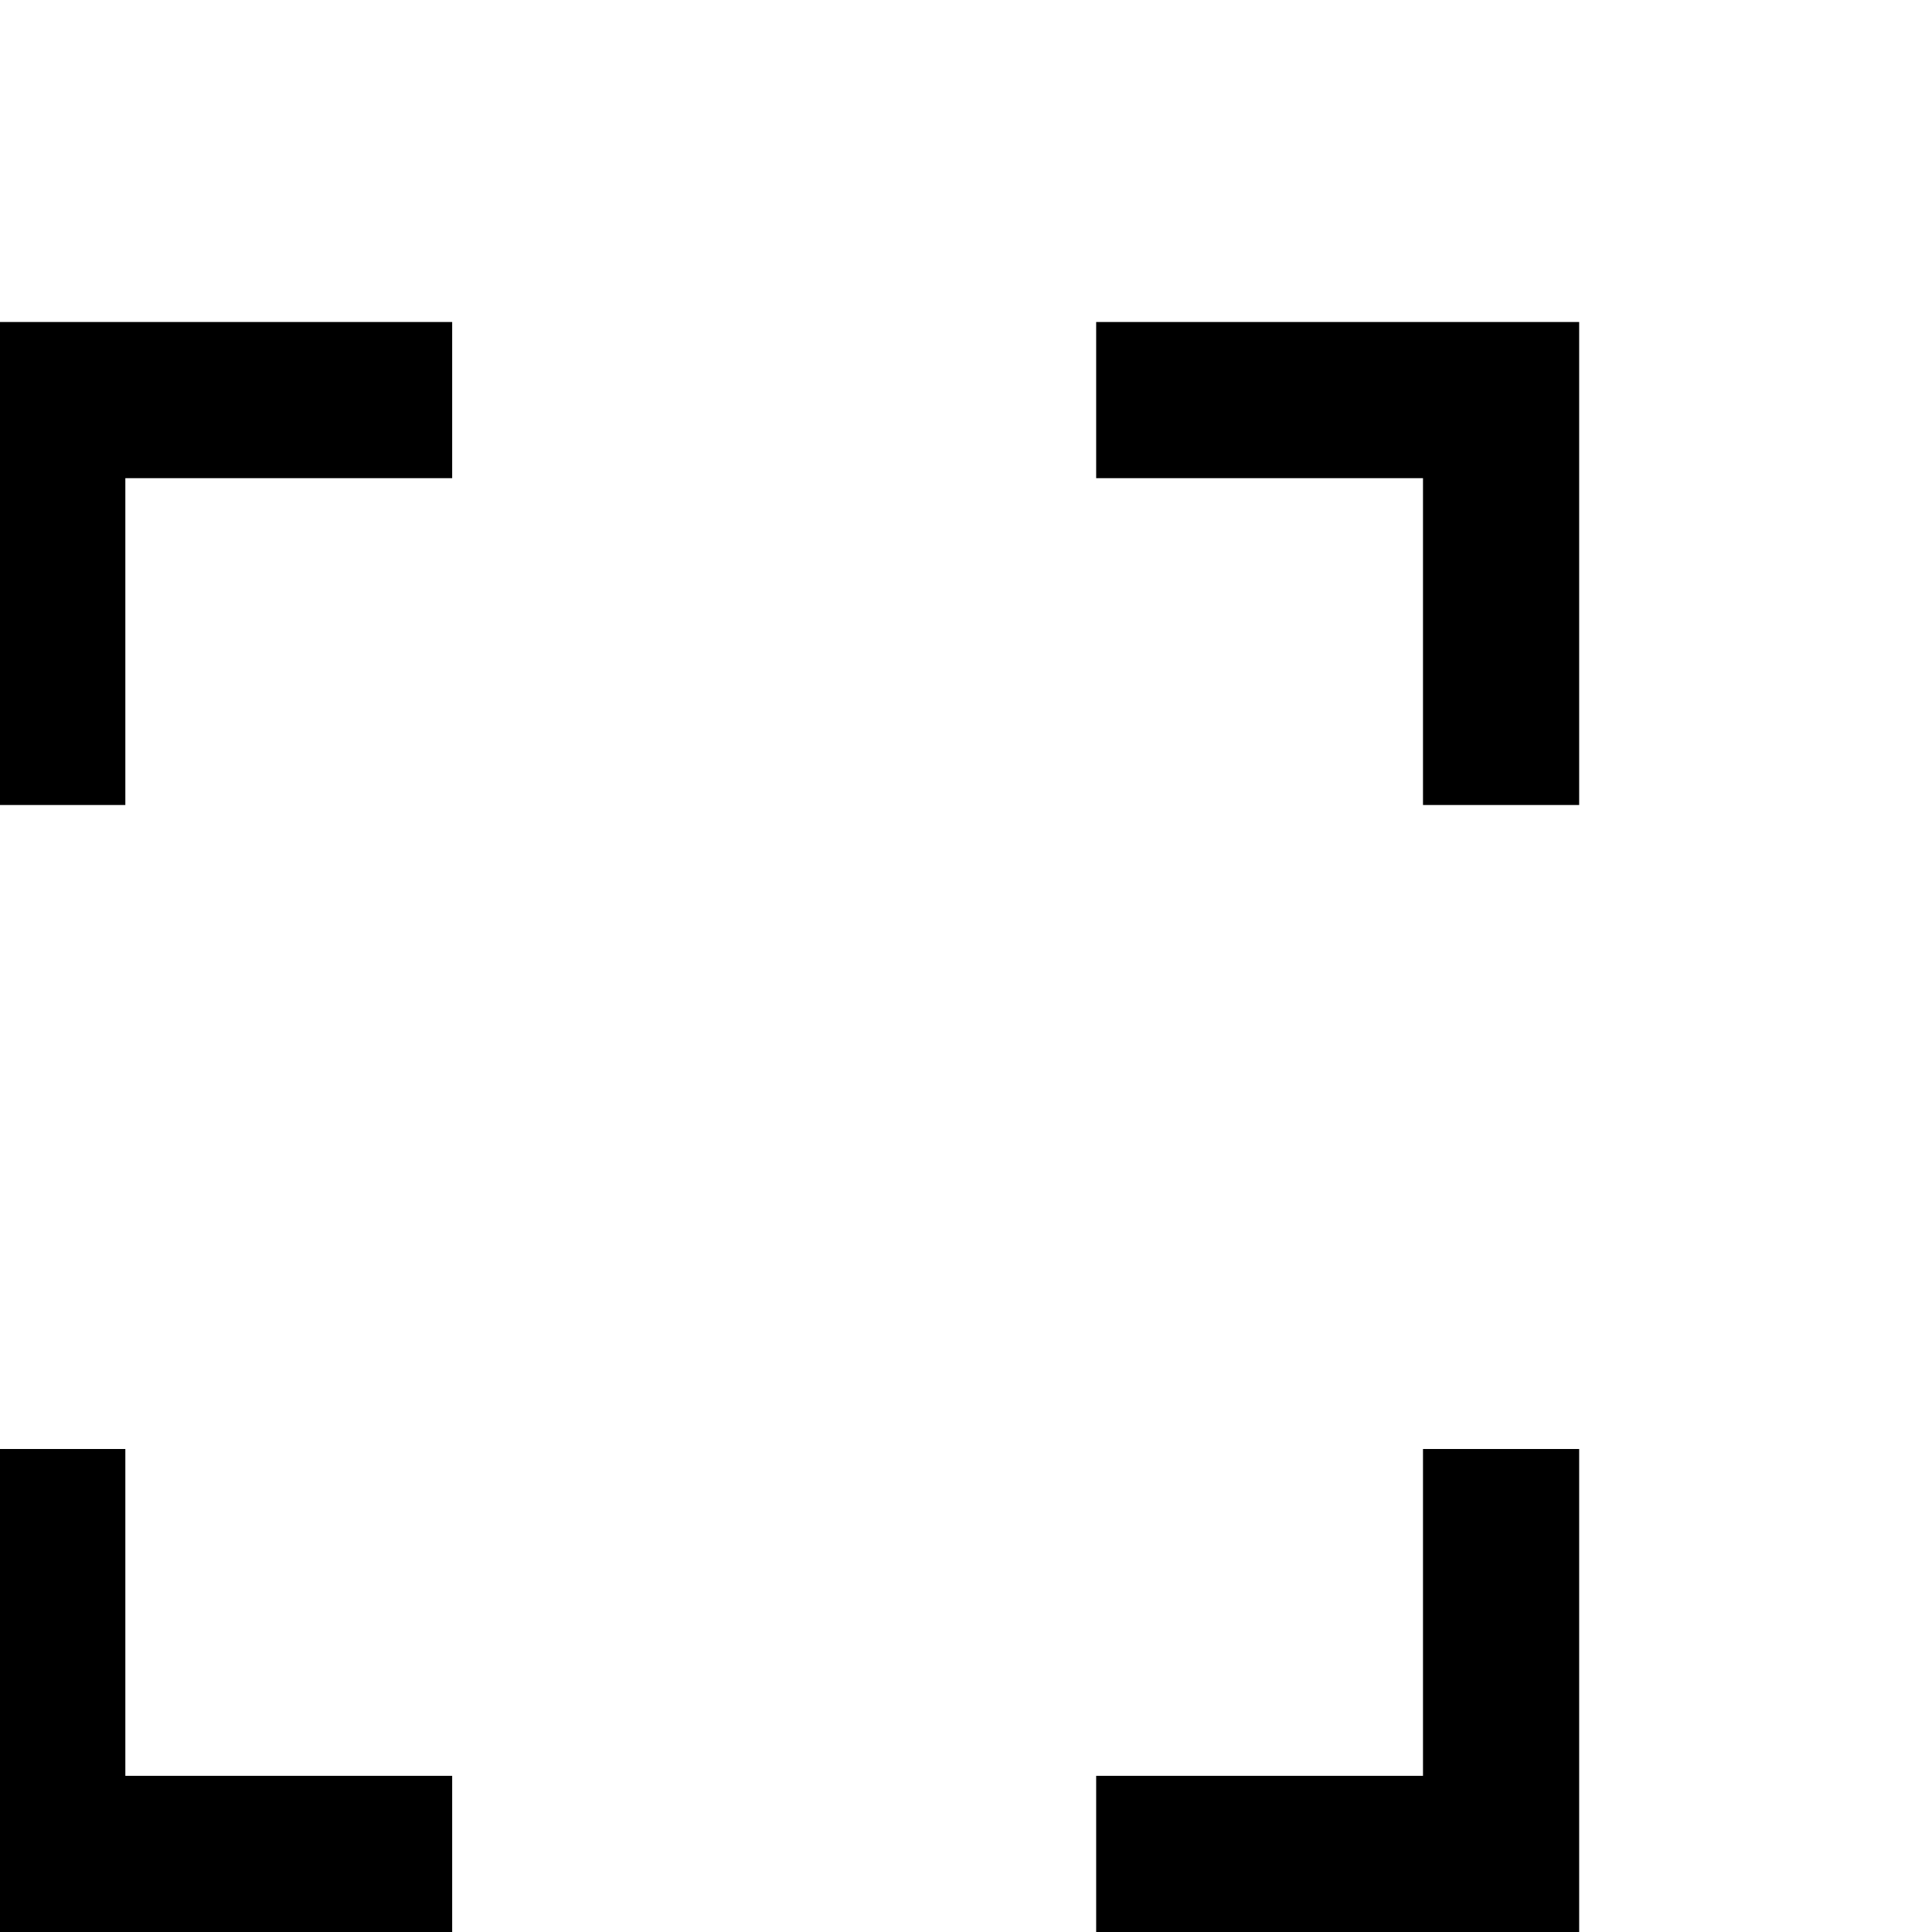 <svg id="icons" xmlns="http://www.w3.org/2000/svg" viewBox="0 0 24 24"><path d="M19.617 4v6h-1.94V5.94h-4.06V4zM1.557 5.94h4.06V4h-6v6h1.94zm0 16.12V18h-1.94v6h6v-1.94zm16.12 0h-4.06V24h6v-6h-1.94z"/></svg>